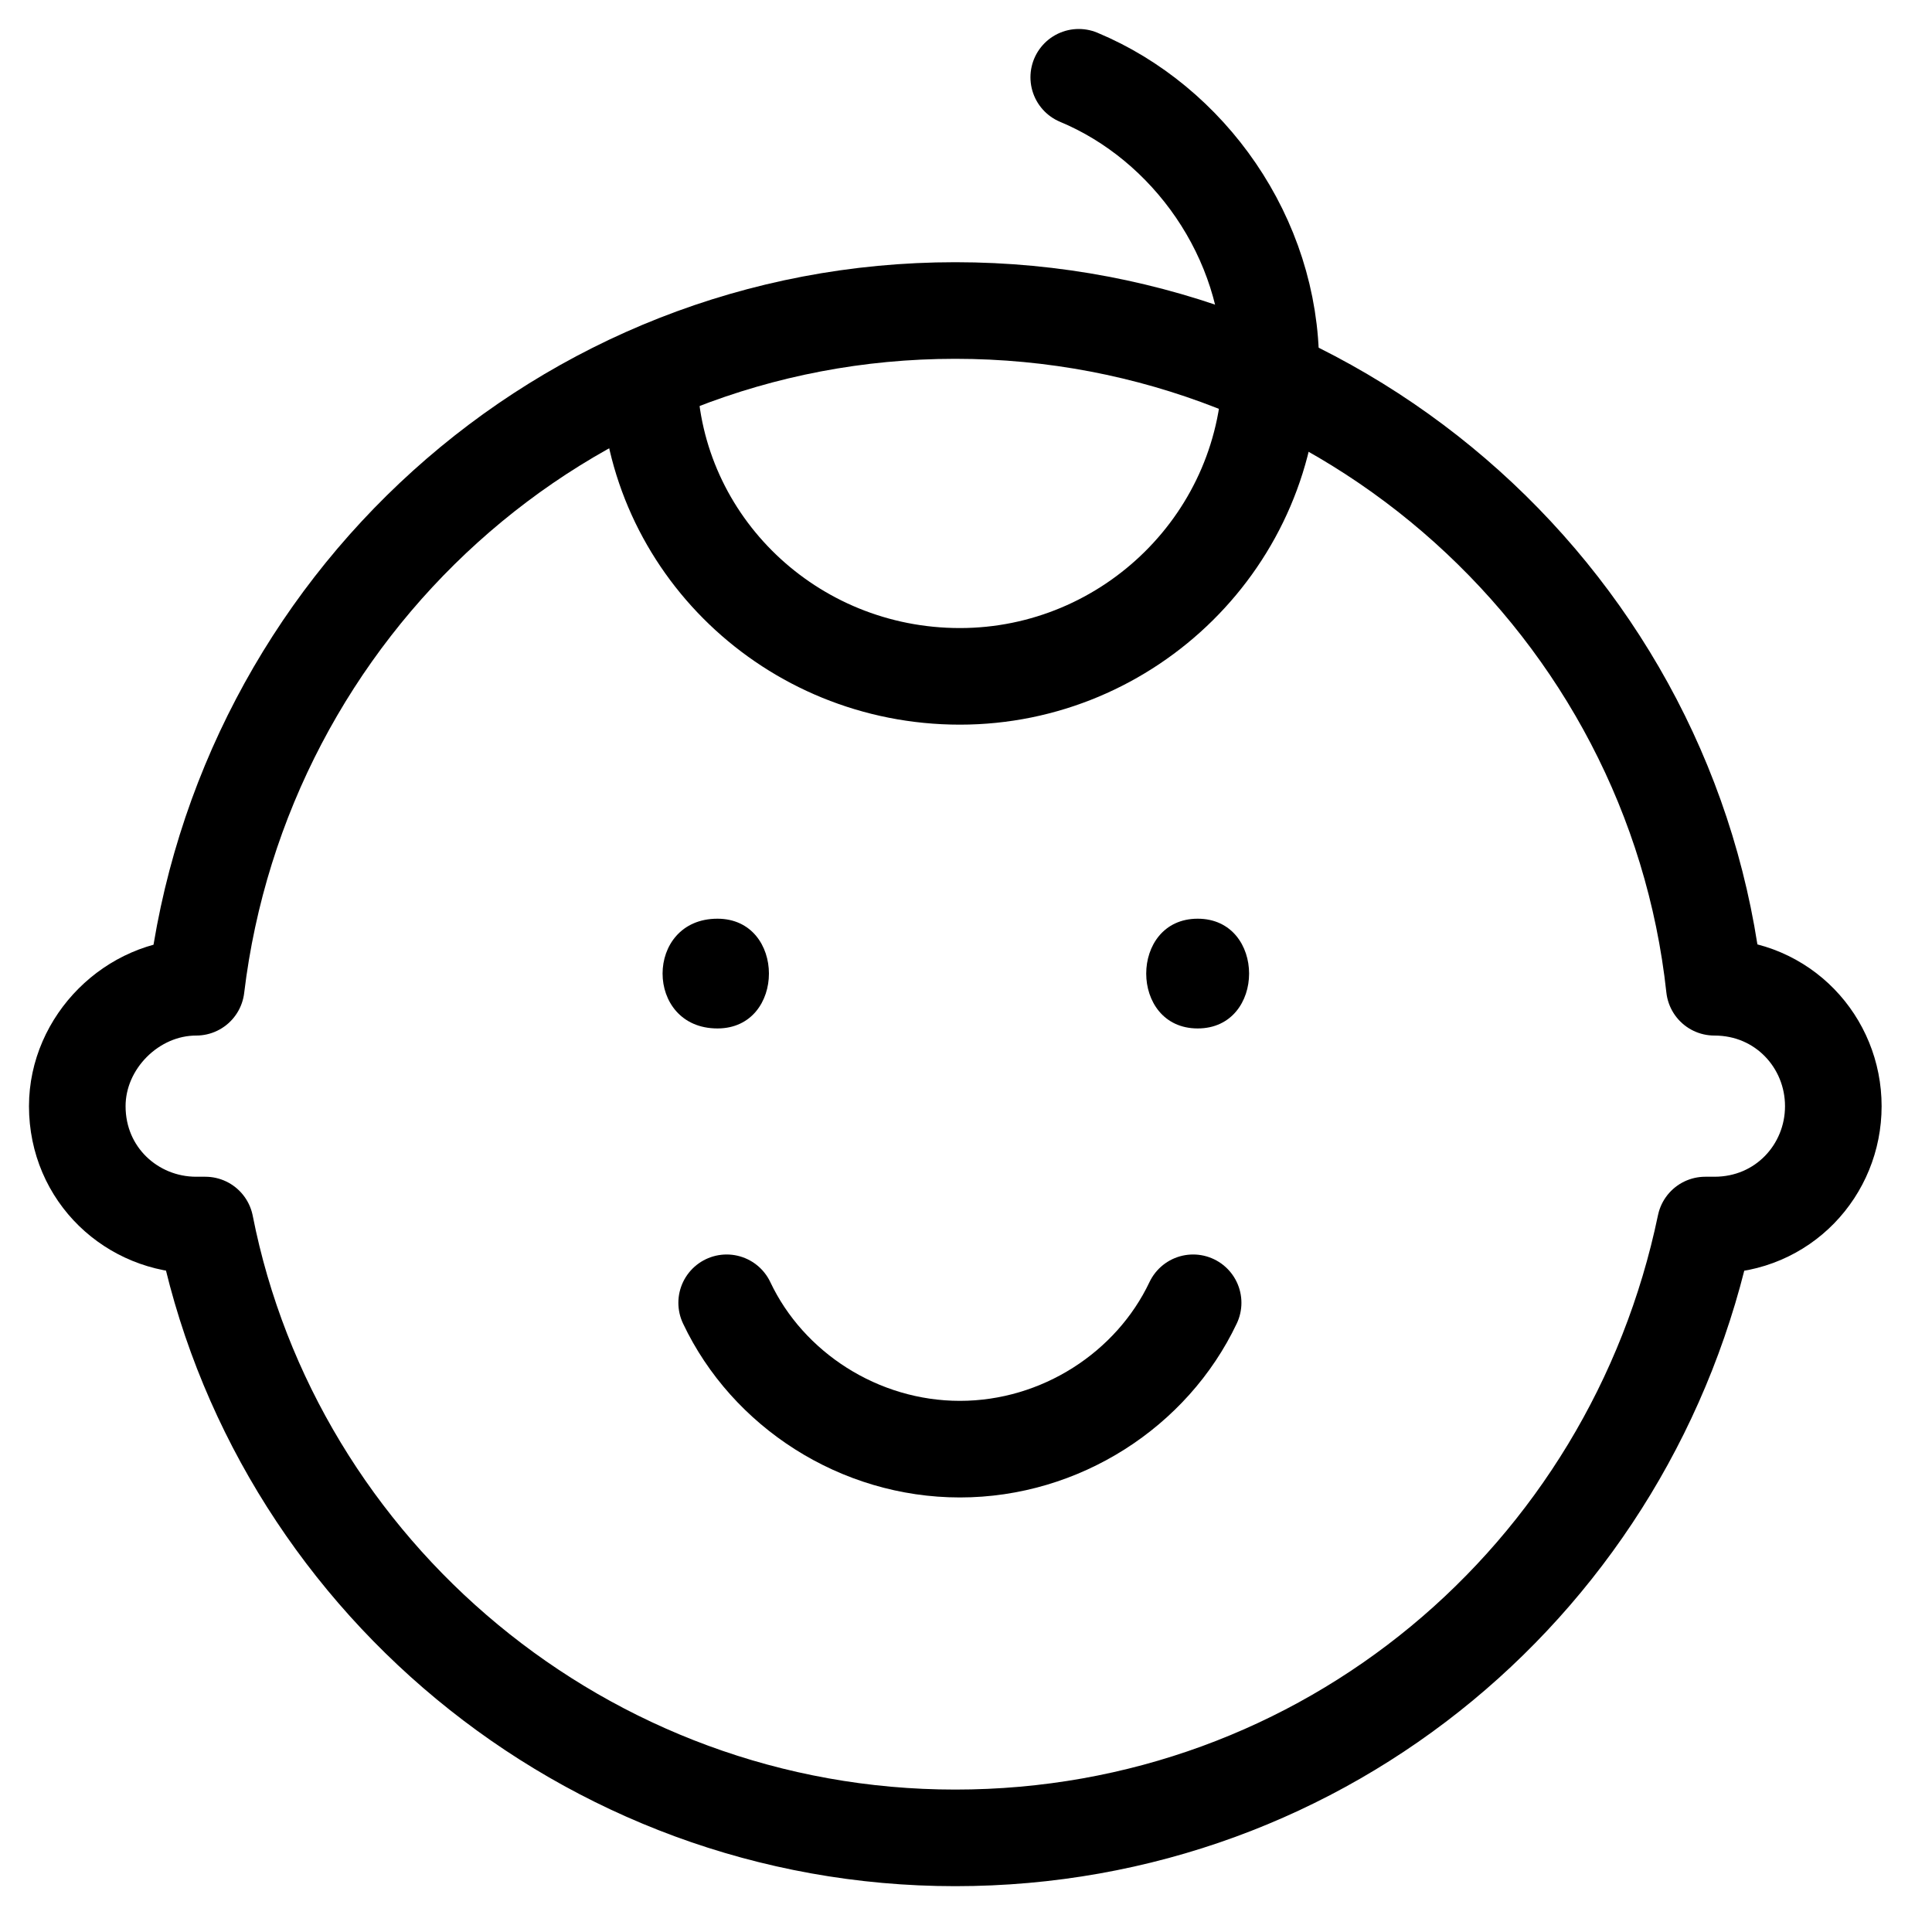 <svg width="25" height="25" viewBox="0 0 25 25" fill="none" xmlns="http://www.w3.org/2000/svg">
<path d="M22.184 12.775C21.652 7.864 17.45 4.018 12.361 4.018C7.272 4.018 3.13 7.864 2.539 12.775C1.71 12.775 1 13.486 1 14.314C1 15.201 1.71 15.852 2.539 15.852C2.598 15.852 2.598 15.852 2.657 15.852C3.544 20.35 7.568 23.782 12.361 23.782C17.154 23.782 21.119 20.409 22.066 15.852C22.125 15.852 22.125 15.852 22.184 15.852C23.072 15.852 23.723 15.142 23.723 14.314C23.723 13.486 23.072 12.775 22.184 12.775Z" stroke="black" stroke-width="1.25" stroke-miterlimit="10" stroke-linecap="round" stroke-linejoin="round"/>
<path d="M9.284 13.308C10.172 13.308 10.172 11.888 9.284 11.888C8.337 11.888 8.337 13.308 9.284 13.308Z" fill="black"/>
<path d="M15.498 13.308C16.385 13.308 16.385 11.888 15.498 11.888C14.61 11.888 14.61 13.308 15.498 13.308Z" fill="black"/>
<path d="M13.959 1C15.379 1.592 16.444 3.071 16.444 4.728C16.444 6.977 14.61 8.752 12.421 8.752C10.231 8.752 8.456 7.036 8.397 4.905" stroke="black" stroke-width="1.25" stroke-miterlimit="10" stroke-linecap="round" stroke-linejoin="round"/>
<path d="M9.403 16.858C9.935 17.983 11.119 18.752 12.421 18.752C13.723 18.752 14.906 17.983 15.439 16.858" stroke="black" stroke-width="1.25" stroke-miterlimit="10" stroke-linecap="round" stroke-linejoin="round"/>
</svg>

